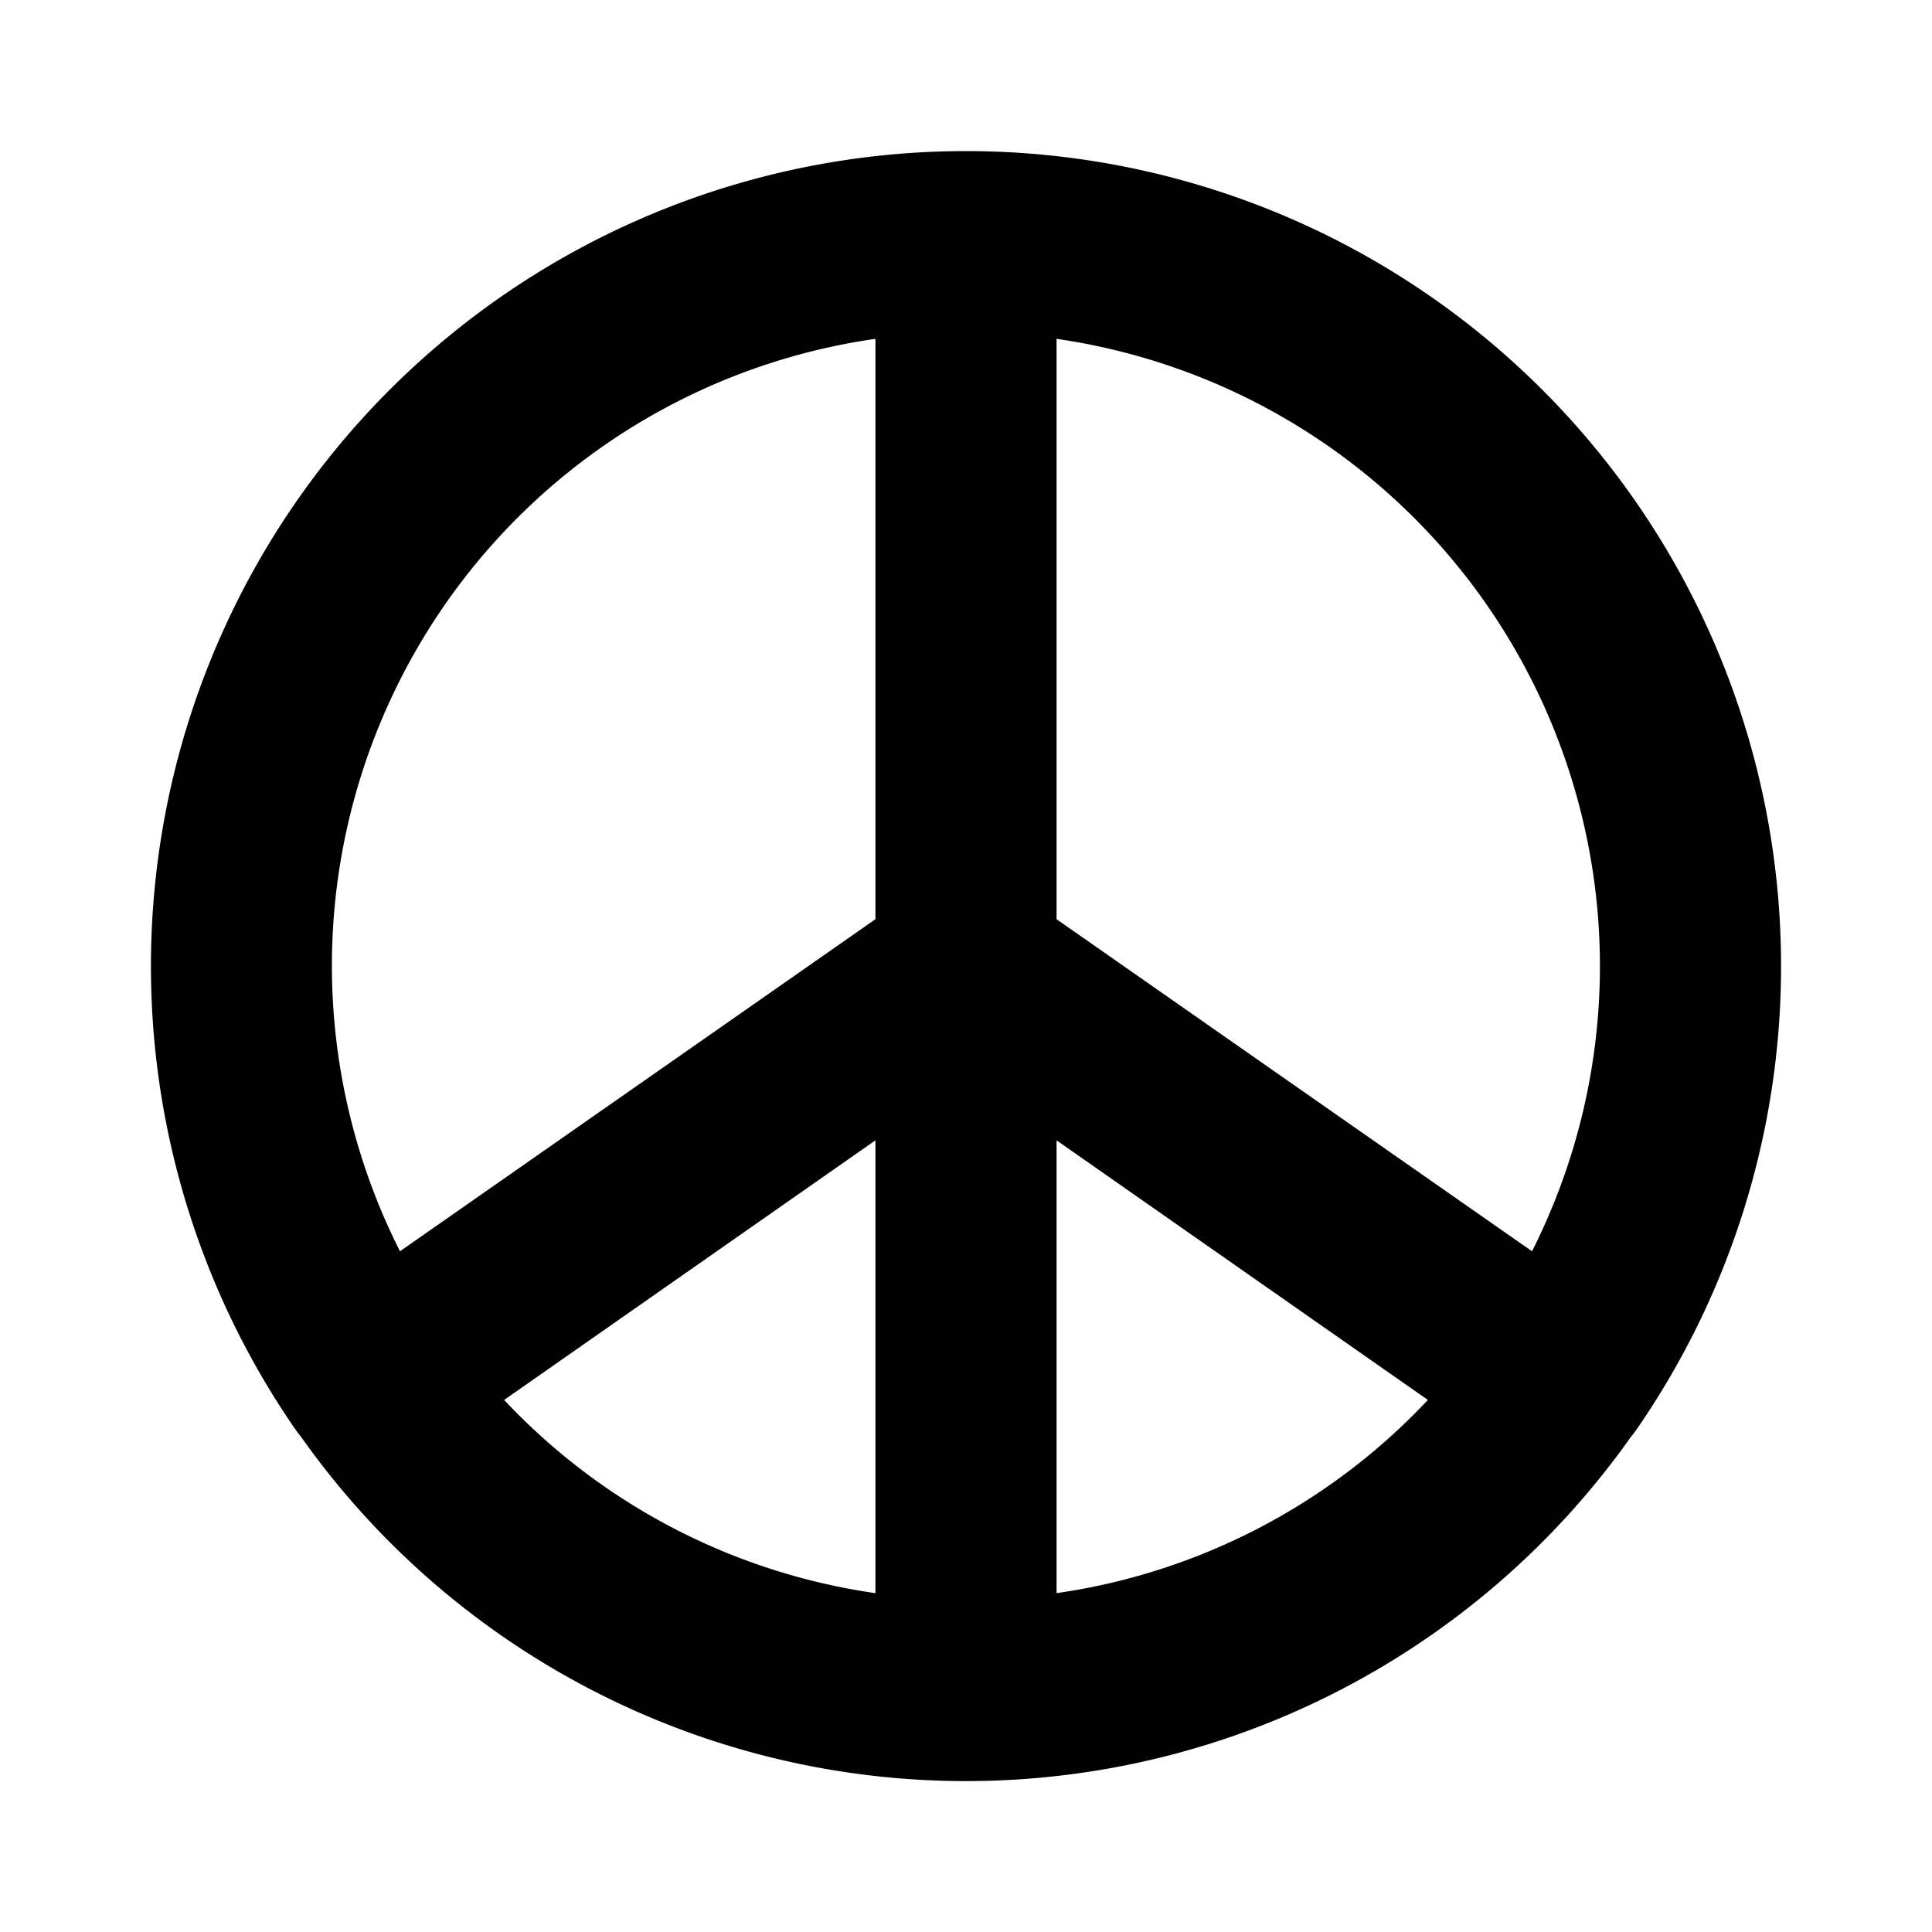 <svg xmlns="http://www.w3.org/2000/svg" xmlns:xlink="http://www.w3.org/1999/xlink" aria-hidden="true" role="img" class="iconify iconify--ph" width="1em" height="1em" preserveAspectRatio="xMidYMid meet" viewBox="0 0 256 256"><path fill="currentColor" d="M217 189.2a108 108 0 1 0-178 0l.5.7l.4.5a107.9 107.9 0 0 0 176.2 0l.4-.5Zm-5-61.2a83.9 83.9 0 0 1-9 37.8l-63-44V44.9a84 84 0 0 1 72 83.1Zm-96-83.1v76.9l-63 44a83.9 83.9 0 0 1 63-120.9ZM66.8 185.5l49.2-34.4v60a83.8 83.8 0 0 1-49.2-25.6Zm73.2 25.6v-60l49.2 34.4a83.8 83.8 0 0 1-49.2 25.6Z"></path></svg>